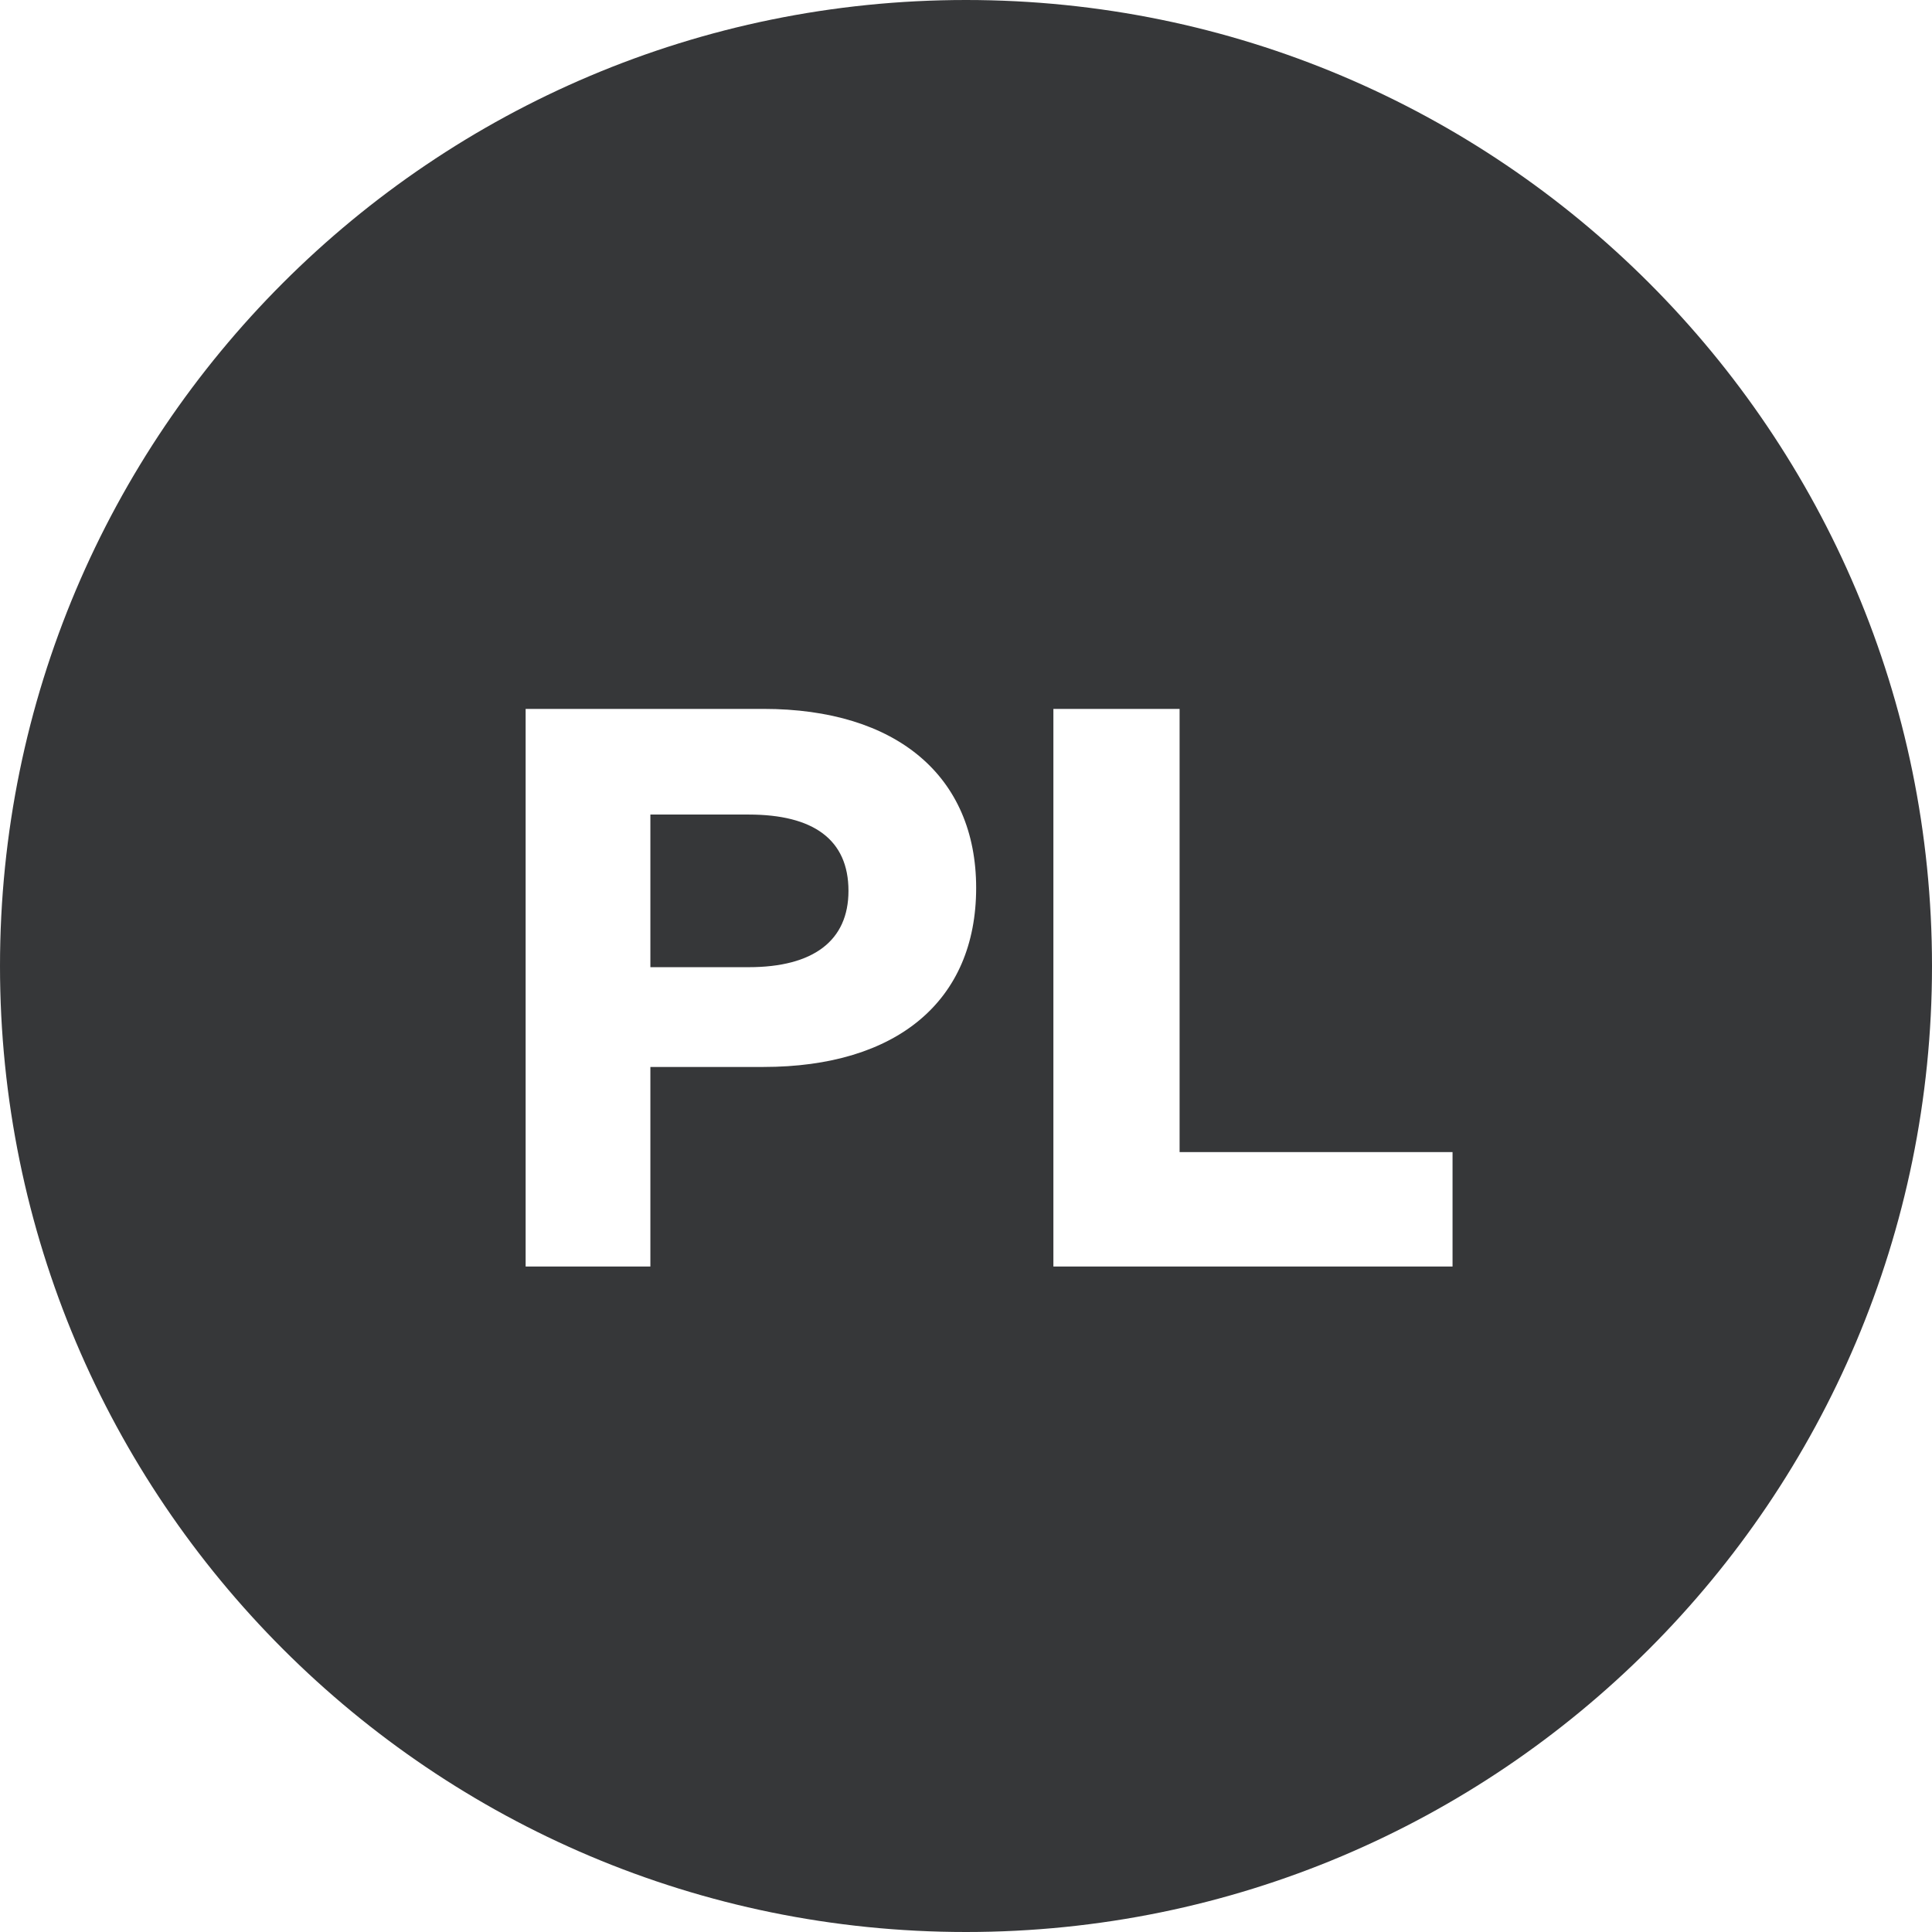 <svg width="90" height="90" viewBox="0 0 90 90" fill="none" xmlns="http://www.w3.org/2000/svg">
<path fill-rule="evenodd" clip-rule="evenodd" d="M45 90C69.853 90 90 69.853 90 45C90 20.147 69.853 0 45 0C20.147 0 0 20.147 0 45C0 69.853 20.147 90 45 90ZM45.473 41.363C45.473 36.168 41.781 33.023 35.56 33.023H24.486V59H30.297V49.703H35.56C41.781 49.703 45.473 46.627 45.473 41.363ZM39.525 41.5C39.525 43.824 37.885 45.055 34.877 45.055H30.297V37.945H34.877C37.885 37.945 39.525 39.107 39.525 41.5ZM67.665 53.668H54.95V33.023H49.071V59H67.665V53.668Z" fill="#363739"/>
</svg>
